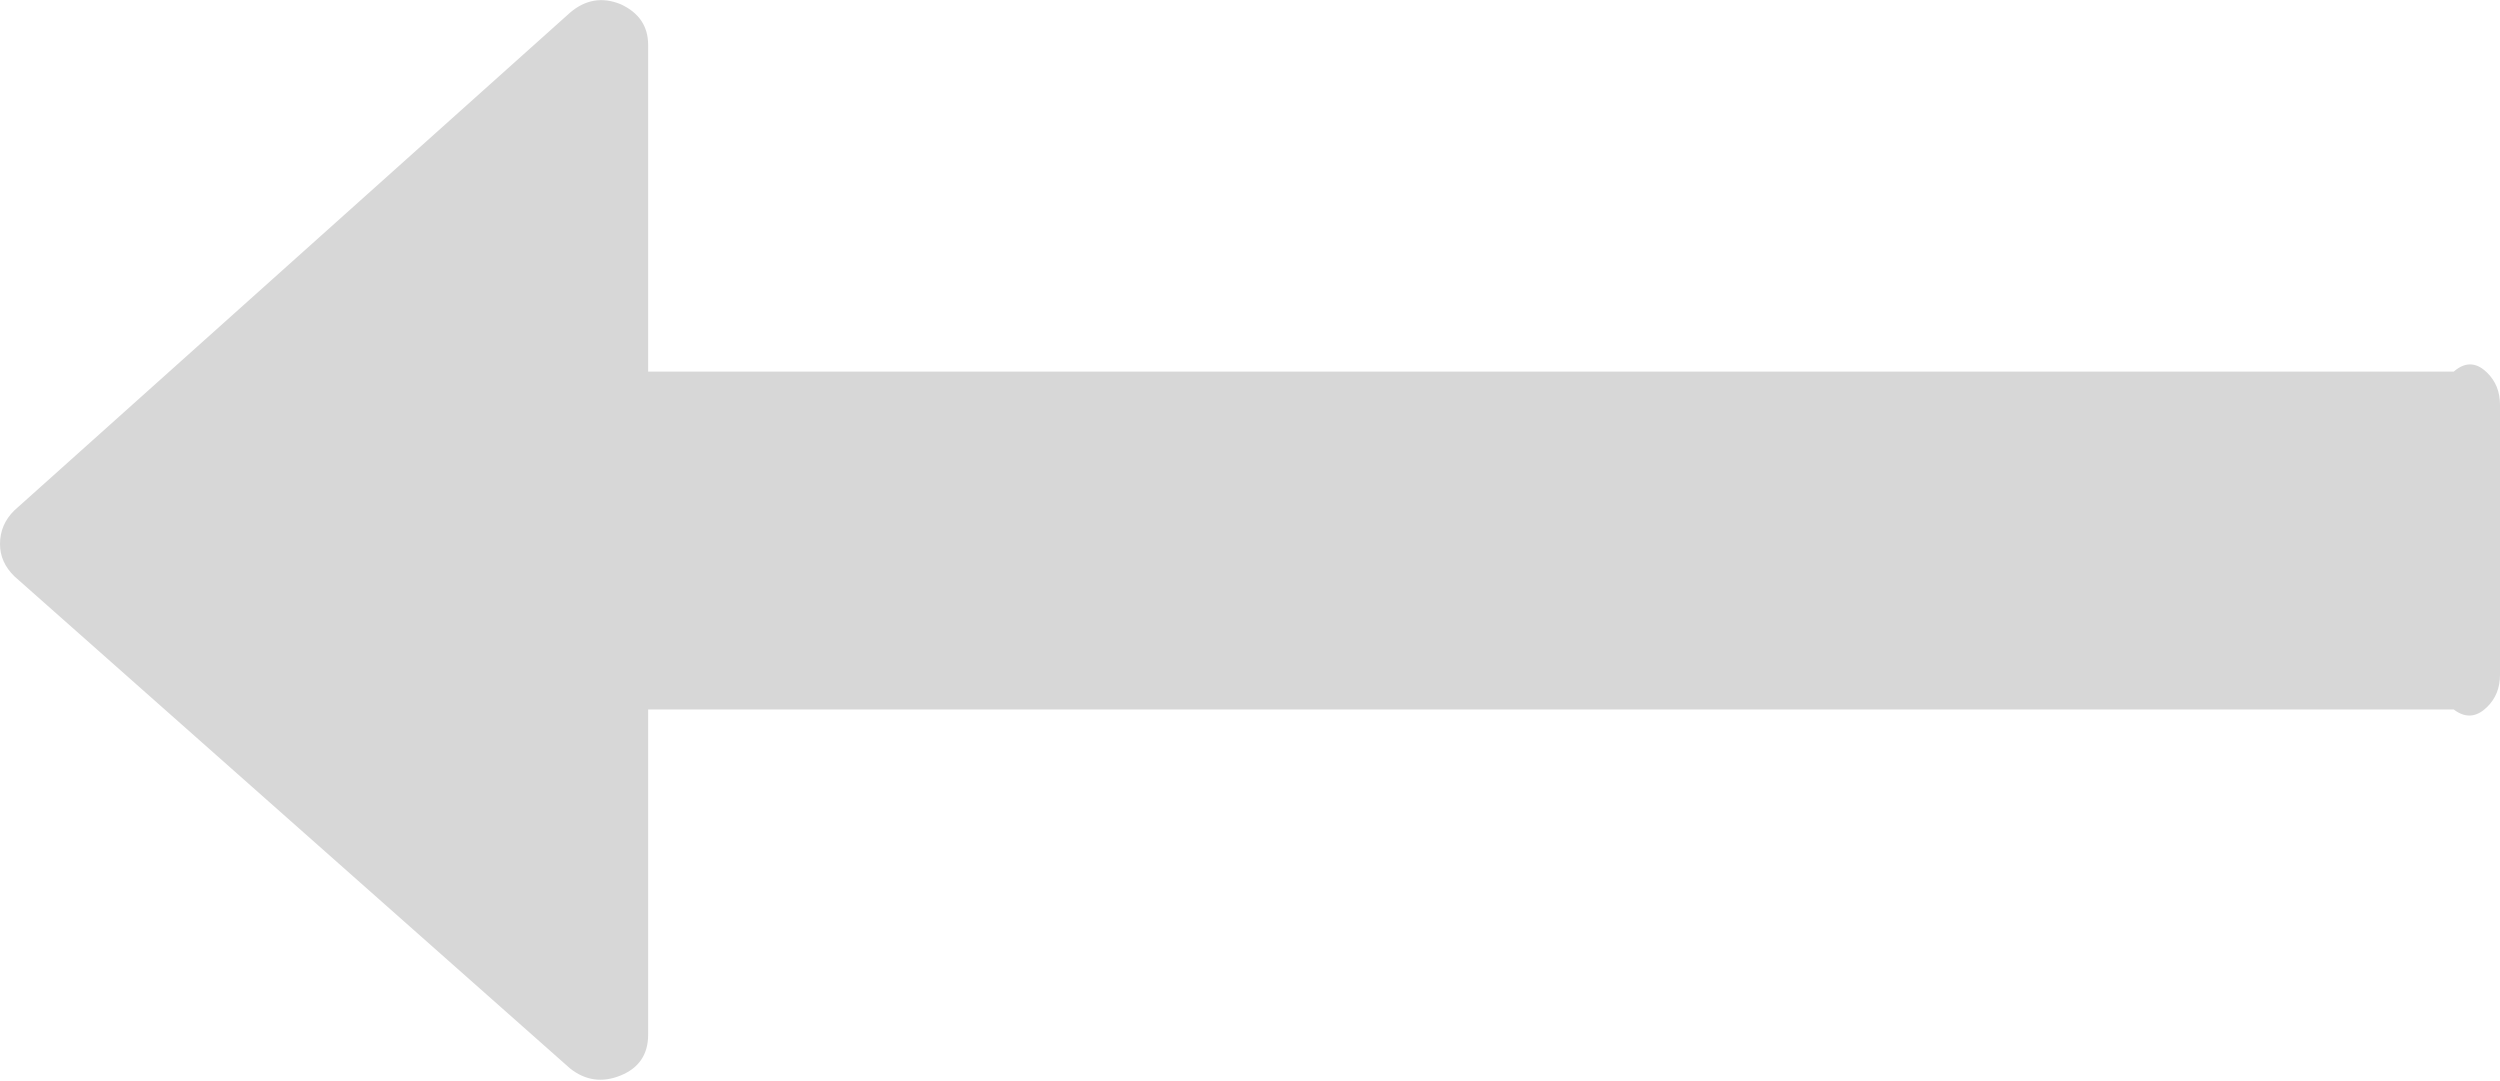 ﻿<?xml version="1.0" encoding="utf-8"?>
<svg version="1.1" xmlns:xlink="http://www.w3.org/1999/xlink" width="74px" height="32px" xmlns="http://www.w3.org/2000/svg">
  <g transform="matrix(1 0 0 1 -829 -2322 )">
    <path d="M 73.615 11.027  C 73.872 11.277  74 11.596  74 11.984  L 74 19.974  C 74 20.362  73.872 20.681  73.615 20.931  C 73.358 21.181  73.029 21.306  72.63 21  L 19.185 21  L 19.185 30.627  C 19.185 31.209  18.914 31.612  18.372 31.834  C 17.829 32.055  17.329 31.986  16.873 31.625  L 0.428 17.061  C 0.143 16.784  0 16.465  0 16.104  C 0 15.716  0.143 15.383  0.428 15.105  L 16.873 0.375  C 17.329 -0.014  17.829 -0.097  18.372 0.125  C 18.914 0.375  19.185 0.777  19.185 1.332  L 19.185 11  L 72.63 11  C 73.029 10.653  73.358 10.778  73.615 11.027  Z " fill-rule="nonzero" fill="#d7d7d7" stroke="none" transform="matrix(1 0 0 1 829 2322 )" />
  </g>
</svg>